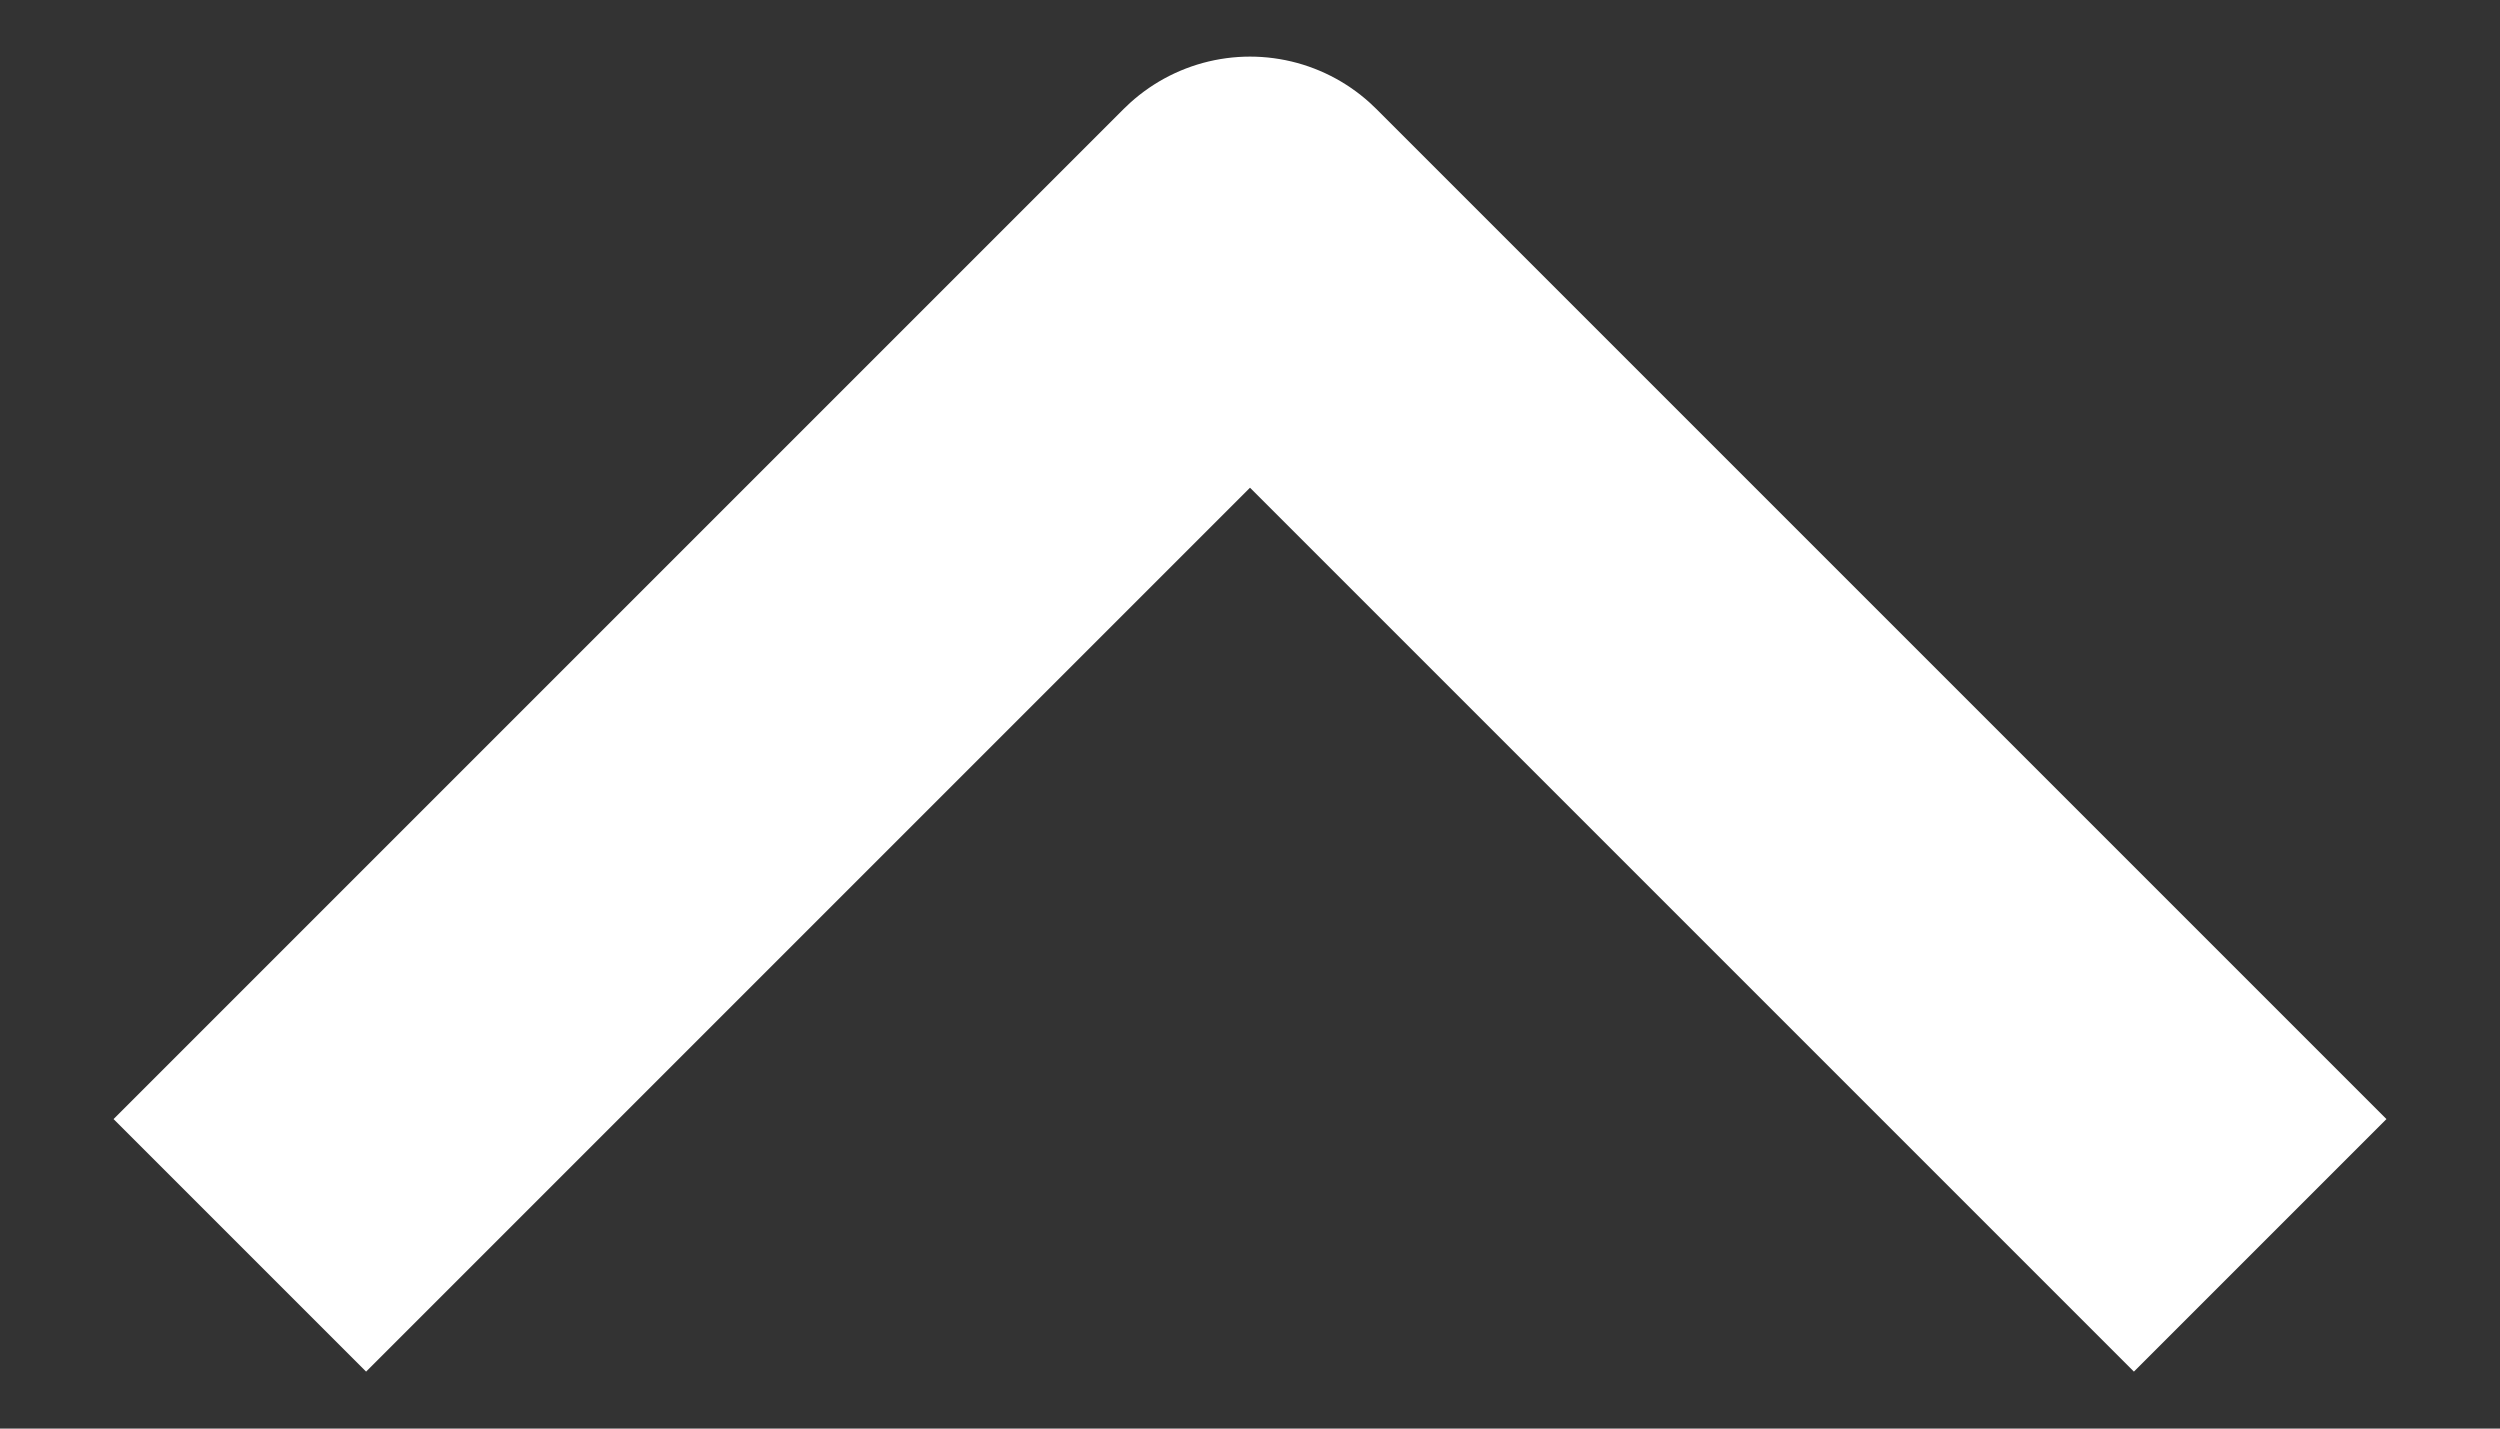 <svg width="14" height="8" viewBox="0 0 14 8" fill="none" xmlns="http://www.w3.org/2000/svg">
<rect x="0" y="0" width="14" height="8" fill="#333333" stroke="none"/>
<path d="M1.343 6.974L7 1.317L12.657 6.974" stroke="white" stroke-width="2" stroke-linejoin="round"/>
</svg>
